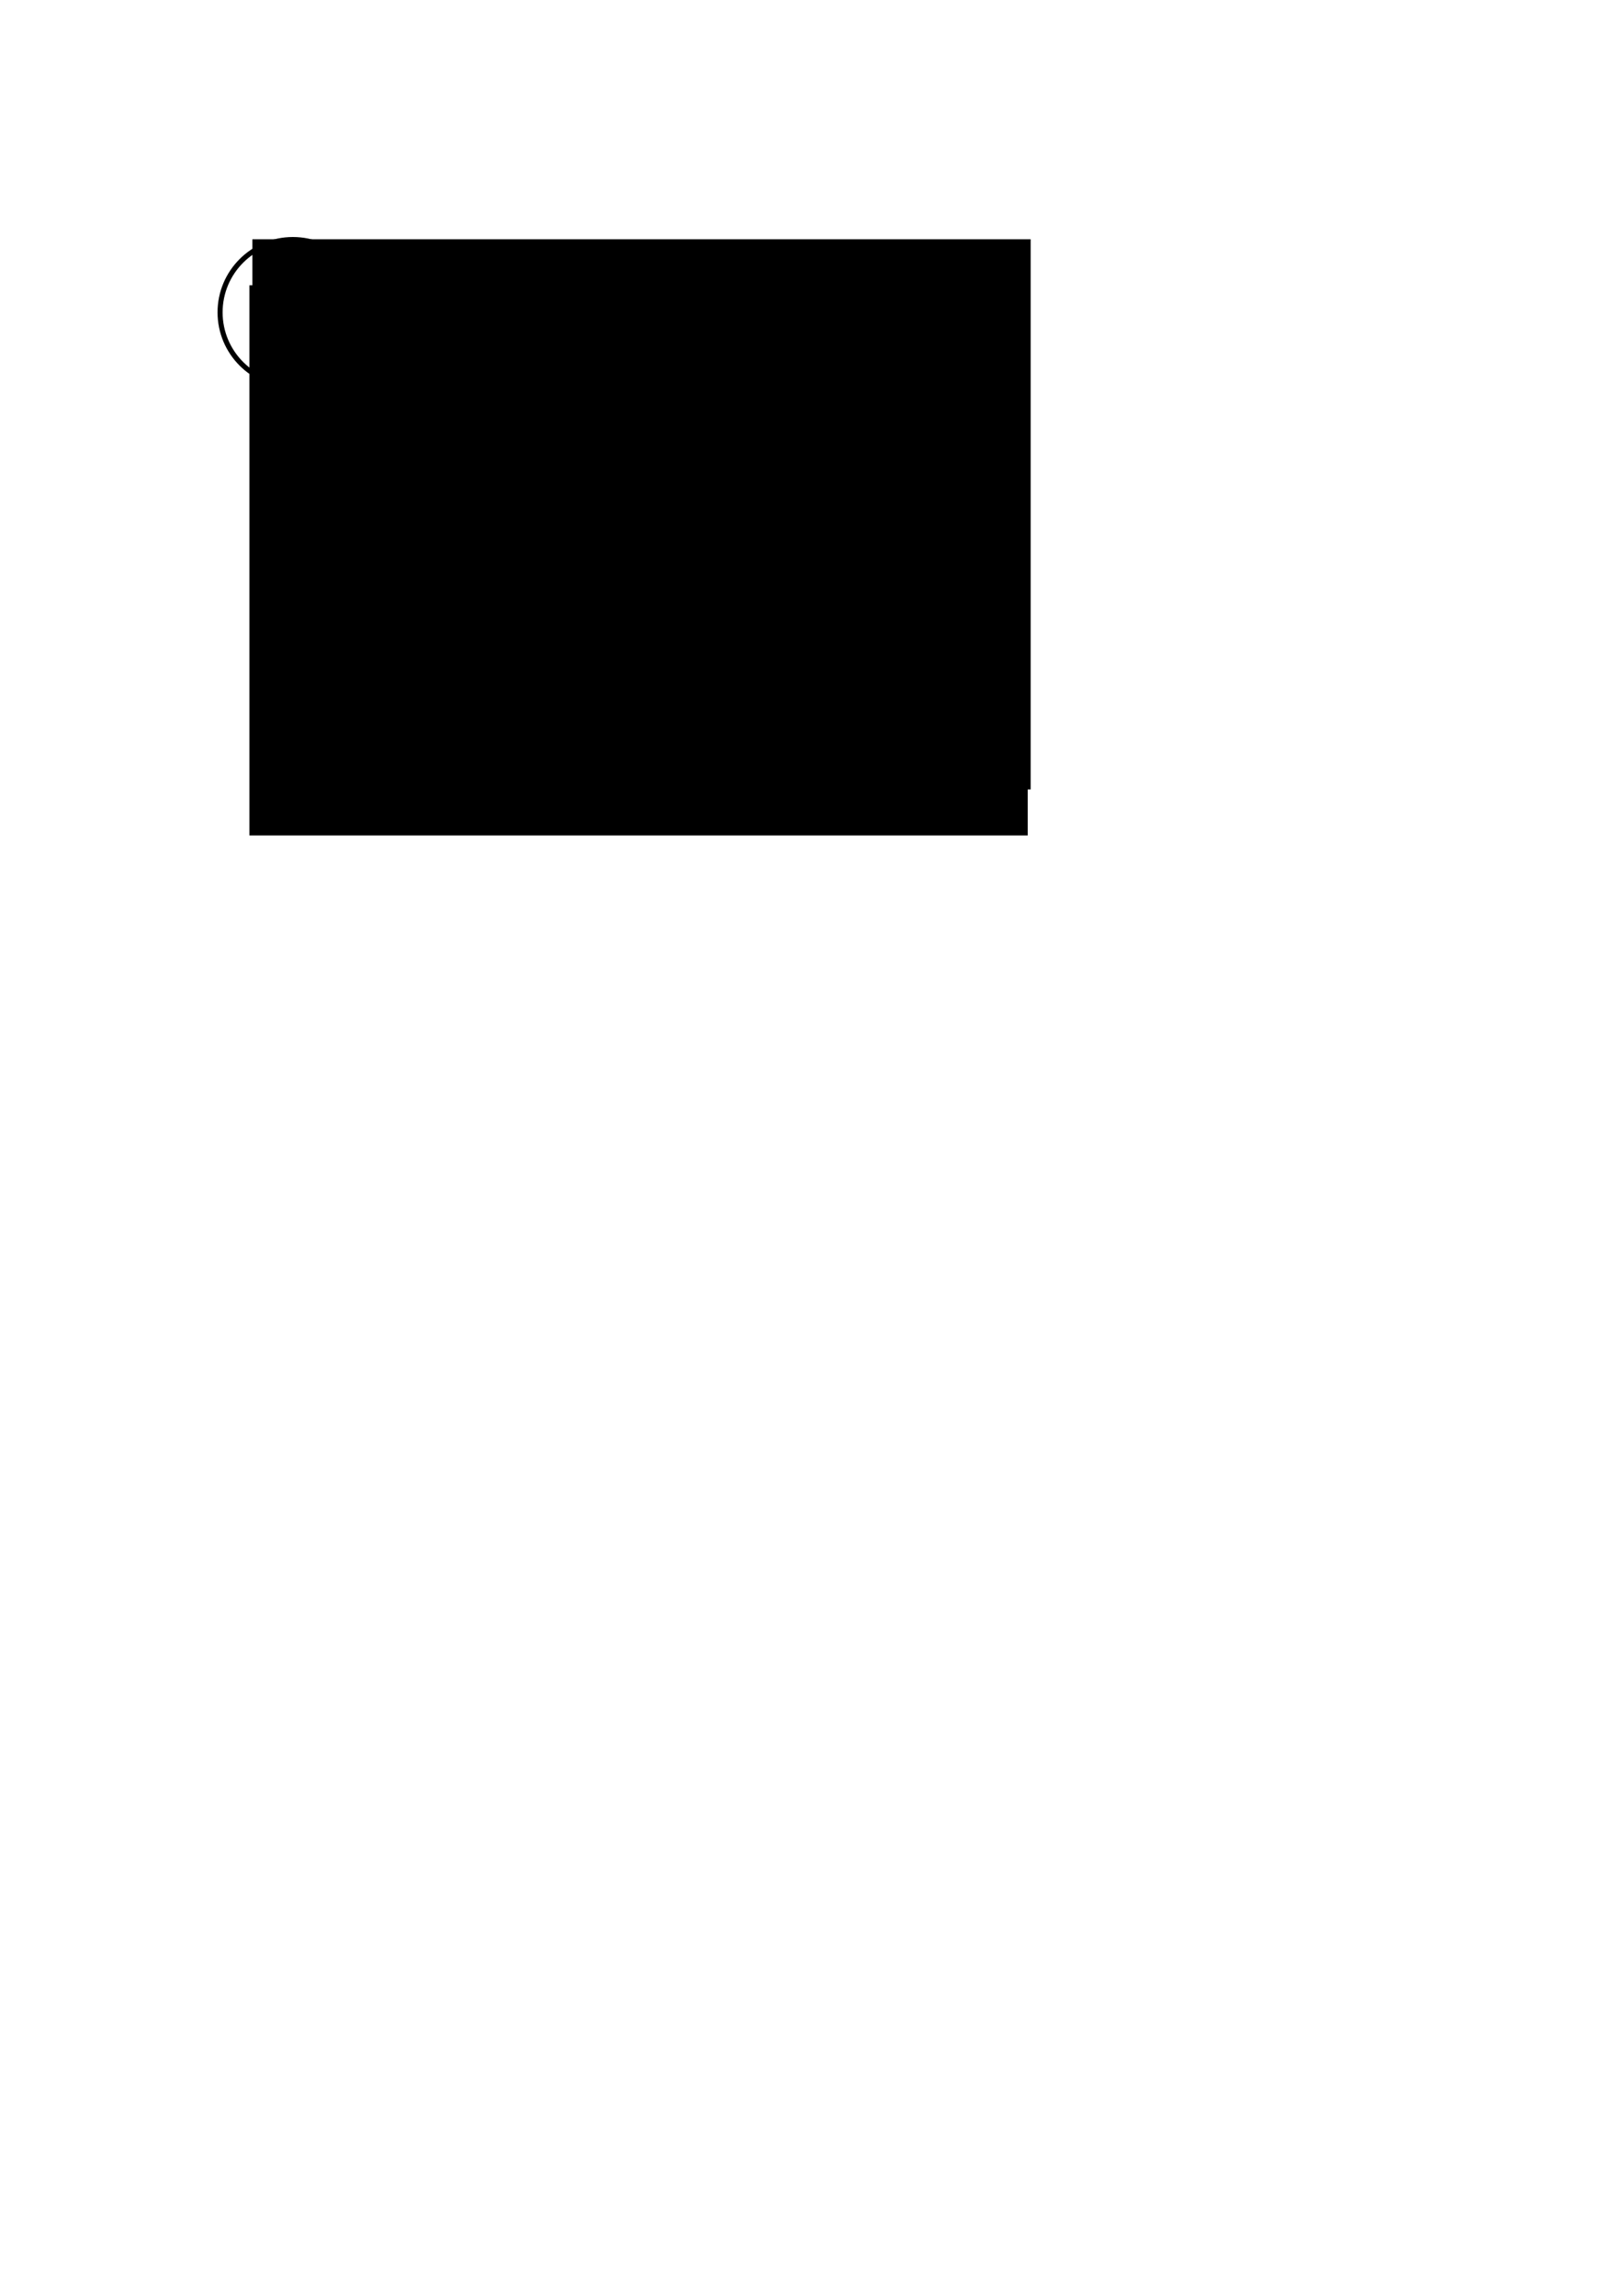 <?xml version="1.0" encoding="UTF-8" standalone="no"?>
<!-- Created with Inkscape (http://www.inkscape.org/) -->

<svg
   xmlns:dc="http://purl.org/dc/elements/1.1/"
   xmlns:cc="http://creativecommons.org/ns#"
   xmlns:rdf="http://www.w3.org/1999/02/22-rdf-syntax-ns#"
   xmlns:svg="http://www.w3.org/2000/svg"
   xmlns="http://www.w3.org/2000/svg"
   xmlns:sodipodi="http://sodipodi.sourceforge.net/DTD/sodipodi-0.dtd"
   xmlns:inkscape="http://www.inkscape.org/namespaces/inkscape"
   width="210mm"
   height="297mm"
   viewBox="0 0 210 297"
   version="1.1"
   id="svg8"
   inkscape:version="0.92.3 (2405546, 2018-03-11)"
   sodipodi:docname="logo.svg">
  <defs
     id="defs2" />
  <sodipodi:namedview
     id="base"
     pagecolor="#ffffff"
     bordercolor="#666666"
     borderopacity="1.0"
     inkscape:pageopacity="0.0"
     inkscape:pageshadow="2"
     inkscape:zoom="2.8"
     inkscape:cx="102.80921"
     inkscape:cy="929.93694"
     inkscape:document-units="mm"
     inkscape:current-layer="layer1"
     showgrid="false"
     inkscape:window-width="1645"
     inkscape:window-height="986"
     inkscape:window-x="35"
     inkscape:window-y="27"
     inkscape:window-maximized="1" />
  <g
     inkscape:label="Layer 1"
     inkscape:groupmode="layer"
     id="layer1">
    <g
       id="g4777">
      <flowRoot
         transform="matrix(0.265,0,0,0.265,0.098,0)"
         style="font-style:normal;font-weight:normal;font-size:40px;line-height:125%;font-family:sans-serif;letter-spacing:0px;word-spacing:0px;fill:#000000;fill-opacity:1;stroke:none;stroke-width:1px;stroke-linecap:butt;stroke-linejoin:miter;stroke-opacity:1"
         id="flowRoot4747"
         xml:space="preserve"><flowRegion
           id="flowRegion4749"><rect
             y="116.805"
             x="122.857"
             height="268.571"
             width="380"
             id="rect4751" /></flowRegion><flowPara
           style="font-style:normal;font-variant:normal;font-weight:normal;font-stretch:normal;font-size:40px;font-family:'Ubuntu Mono';-inkscape-font-specification:'Ubuntu Mono, Normal';font-variant-ligatures:normal;font-variant-caps:normal;font-variant-numeric:normal;font-feature-settings:normal;text-align:start;writing-mode:lr-tb;text-anchor:start"
           id="flowPara4755">hd</flowPara></flowRoot>      <flowRoot
         xml:space="preserve"
         id="flowRoot4765"
         style="font-style:normal;font-weight:normal;font-size:40px;line-height:125%;font-family:sans-serif;letter-spacing:0px;word-spacing:0px;fill:#000000;fill-opacity:1;stroke:none;stroke-width:1px;stroke-linecap:butt;stroke-linejoin:miter;stroke-opacity:1"
         transform="matrix(0.265,0,0,0.265,-0.283,5.953)"><flowRegion
           id="flowRegion4761"><rect
             id="rect4759"
             width="380"
             height="268.571"
             x="122.857"
             y="116.805" /></flowRegion><flowPara
           id="flowPara4763"
           style="font-style:normal;font-variant:normal;font-weight:normal;font-stretch:normal;font-size:40px;font-family:'Ubuntu Mono';-inkscape-font-specification:'Ubuntu Mono, Normal';font-variant-ligatures:normal;font-variant-caps:normal;font-variant-numeric:normal;font-feature-settings:normal;text-align:start;writing-mode:lr-tb;text-anchor:start">rg</flowPara></flowRoot>    </g>
    <circle
       style="opacity:1;vector-effect:none;fill:none;fill-opacity:1;stroke:#000000;stroke-width:0.656;stroke-linecap:butt;stroke-linejoin:round;stroke-miterlimit:4;stroke-dasharray:none;stroke-dashoffset:21.377;stroke-opacity:1;paint-order:normal"
       id="path4767"
       cx="37.895"
       cy="40.407"
       r="9.419" />
  </g>
</svg>
